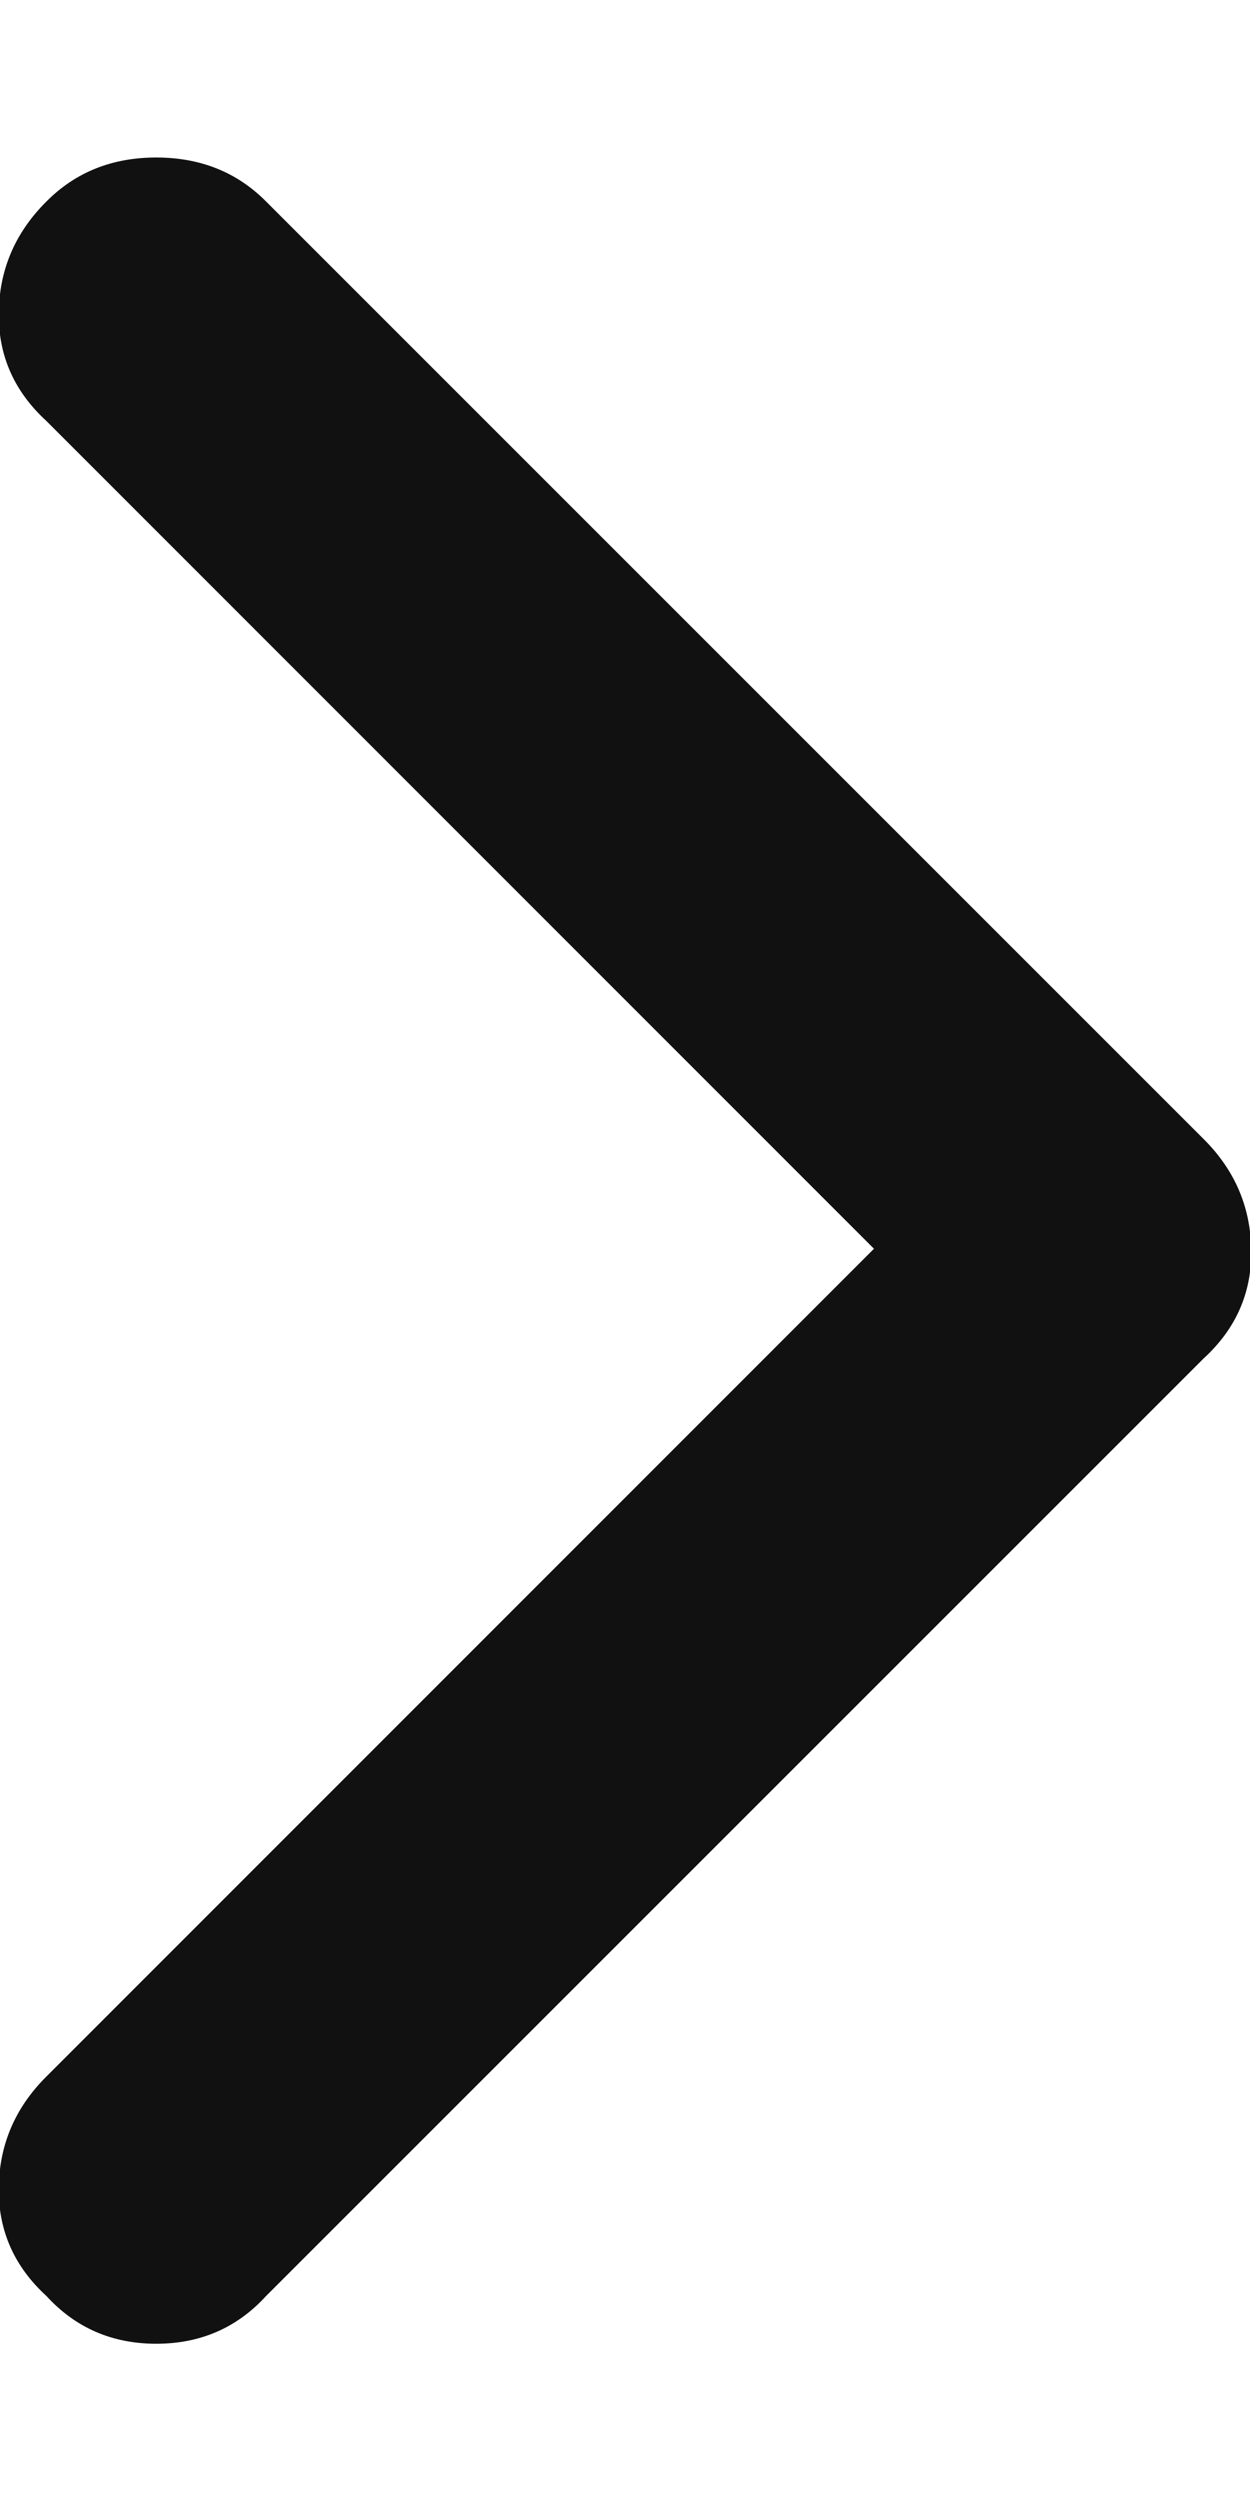 <svg width="6" height="12" viewBox="0 0 6 12" fill="none" xmlns="http://www.w3.org/2000/svg">
<path d="M1.277 11.021C1.137 11.174 0.961 11.25 0.75 11.25C0.539 11.25 0.363 11.174 0.223 11.021C0.07 10.881 -0.006 10.711 -0.006 10.512C-0.006 10.301 0.07 10.119 0.223 9.967L4.195 5.994L0.223 2.021C0.07 1.881 -0.006 1.711 -0.006 1.512C-0.006 1.301 0.07 1.119 0.223 0.967C0.363 0.826 0.539 0.756 0.75 0.756C0.961 0.756 1.137 0.826 1.277 0.967L5.777 5.467C5.93 5.619 6.006 5.801 6.006 6.012C6.006 6.211 5.93 6.381 5.777 6.521L1.277 11.021Z" fill="#111111"/>
</svg>
